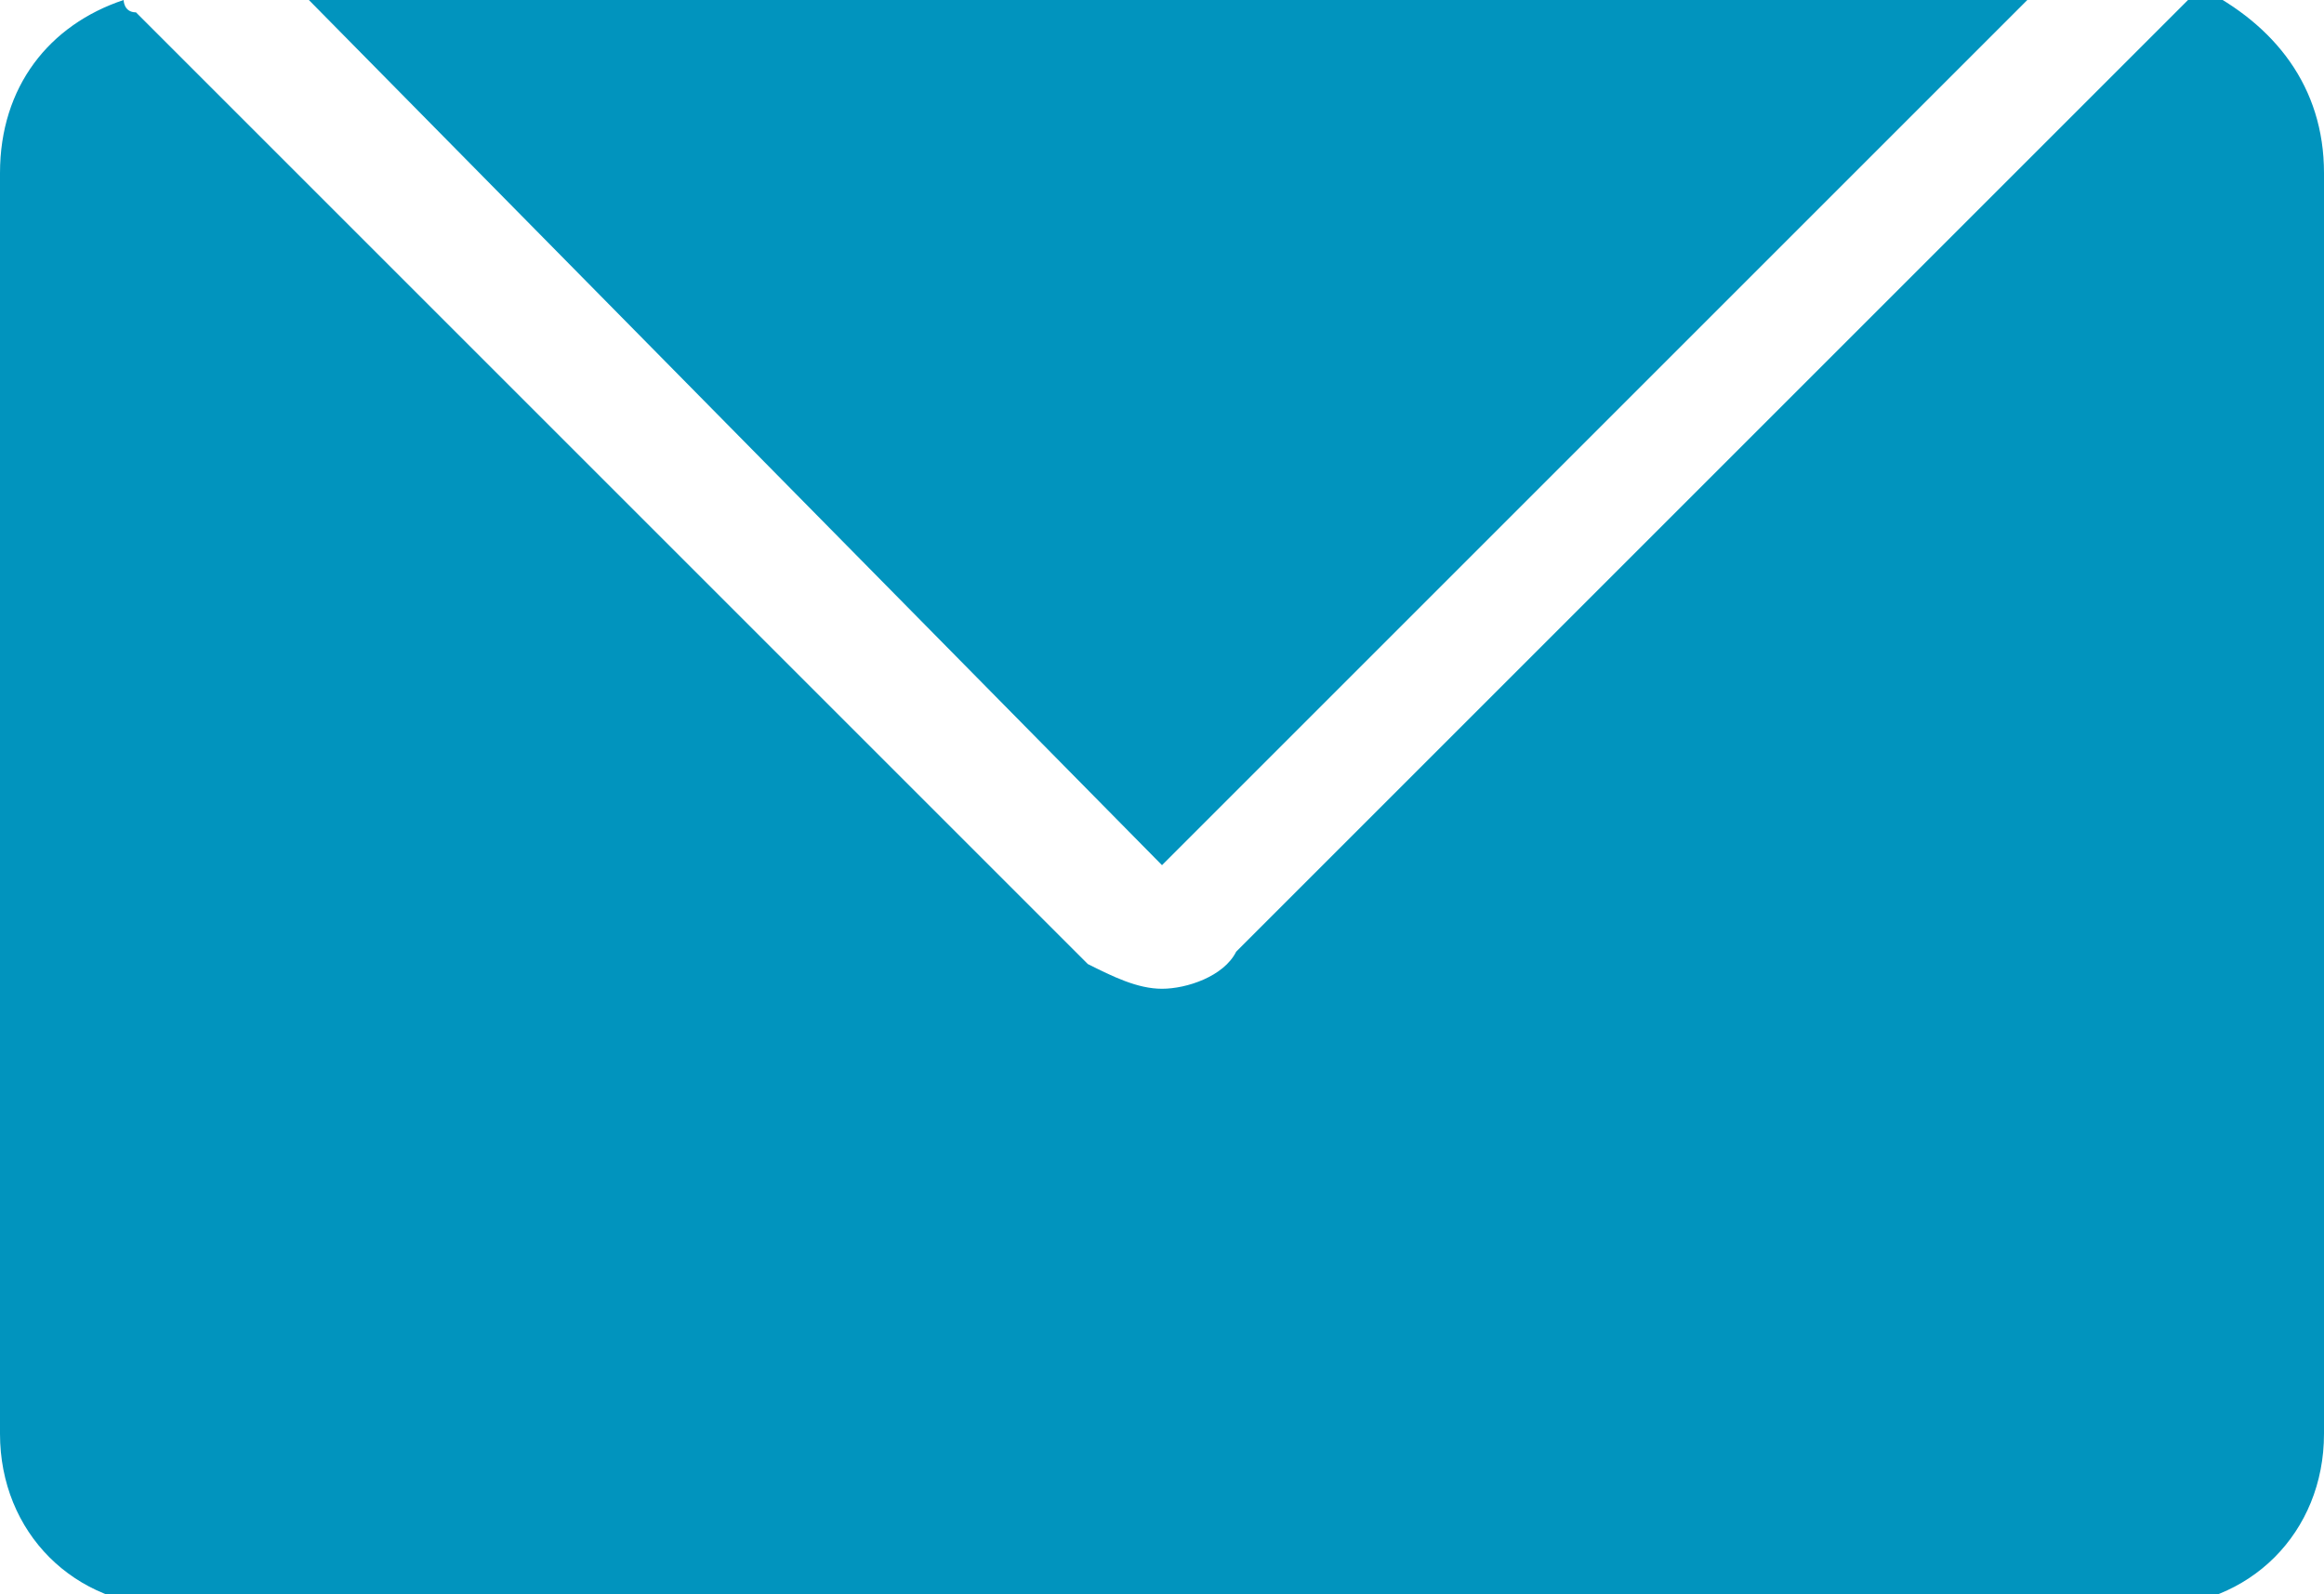 <?xml version="1.0" encoding="utf-8"?>
<!-- Generator: Adobe Illustrator 21.0.2, SVG Export Plug-In . SVG Version: 6.00 Build 0)  -->
<svg version="1.1" id="Layer_1" xmlns="http://www.w3.org/2000/svg" xmlns:xlink="http://www.w3.org/1999/xlink" x="0px" y="0px"
	 viewBox="0 0 18.8 12.9" style="enable-background:new 0 0 18.8 12.9;" xml:space="preserve">
<style type="text/css">
	.st0{fill:#0194BE;}
</style>
<path class="st0" d="M18.8,1.4v10.2c0,0.8-0.6,1.4-1.4,1.4h-16c-0.8,0-1.4-0.6-1.4-1.4V1.4C0,0.7,0.4,0.2,1,0c0,0,0,0.1,0.1,0.1
	l7.7,7.7C9,7.9,9.2,8,9.4,8c0.2,0,0.5-0.1,0.6-0.3l7.7-7.7c0,0,0-0.1,0.1-0.1C18.4,0.2,18.8,0.7,18.8,1.4z"/>
<g>
	<polygon class="st0" points="16.5,-0.1 9.4,7 2.4,-0.1 	"/>
</g>
</svg>
